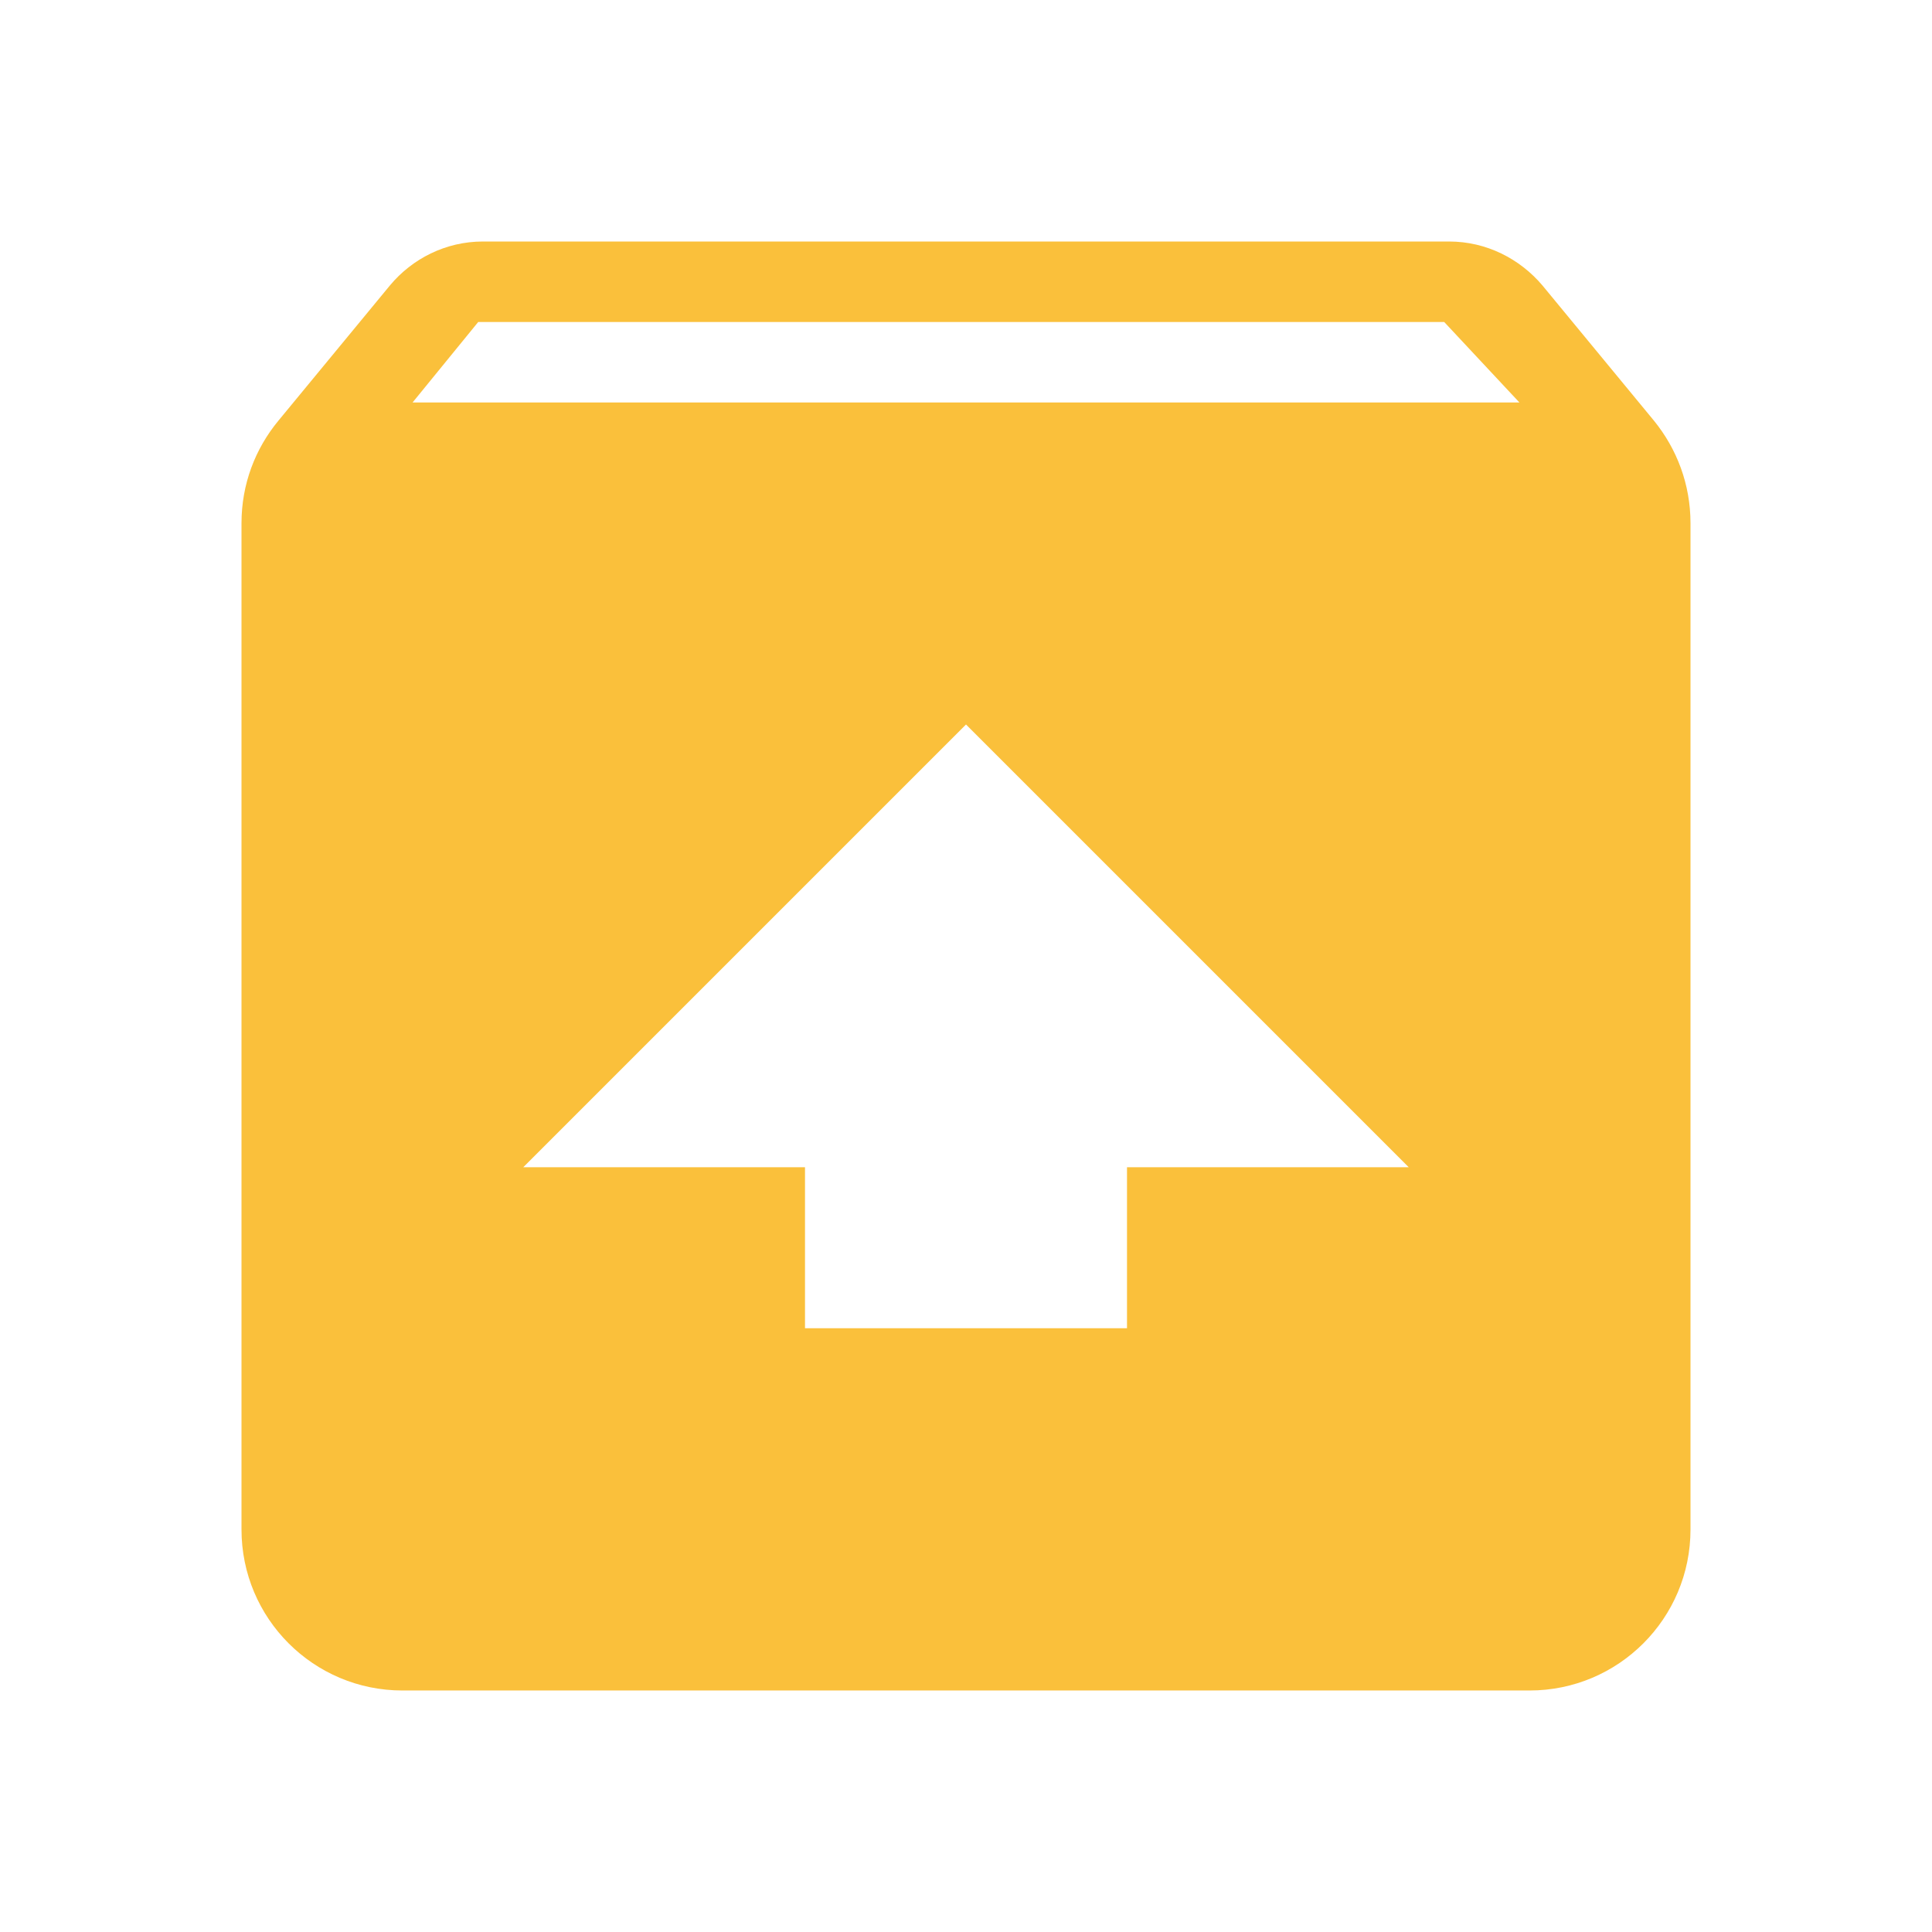 <svg fill="#fac03b" height="48" version="1.1" viewBox="0 0 48 48" width="48" xmlns="http://www.w3.org/2000/svg"><path d="M12 6C11.07 6 10.239 6.43 9.689 7.09l-2.77 3.359C6.34 11.149 6 12.03 6 13l0 25c0 2.21 1.79 4 4 4l28 0c2.21 0 4-1.79 4-4l0-25c0-.97-.34-1.851-.91-2.551L38.32 7.09C37.76 6.43 36.93 6 36 6L12 6Zm-.119 2l24 0L37.75 10 10.25 10 11.881 8ZM24 18l11 11-7 0 0 4-8 0 0-4-7 0 11-11z"/></svg>